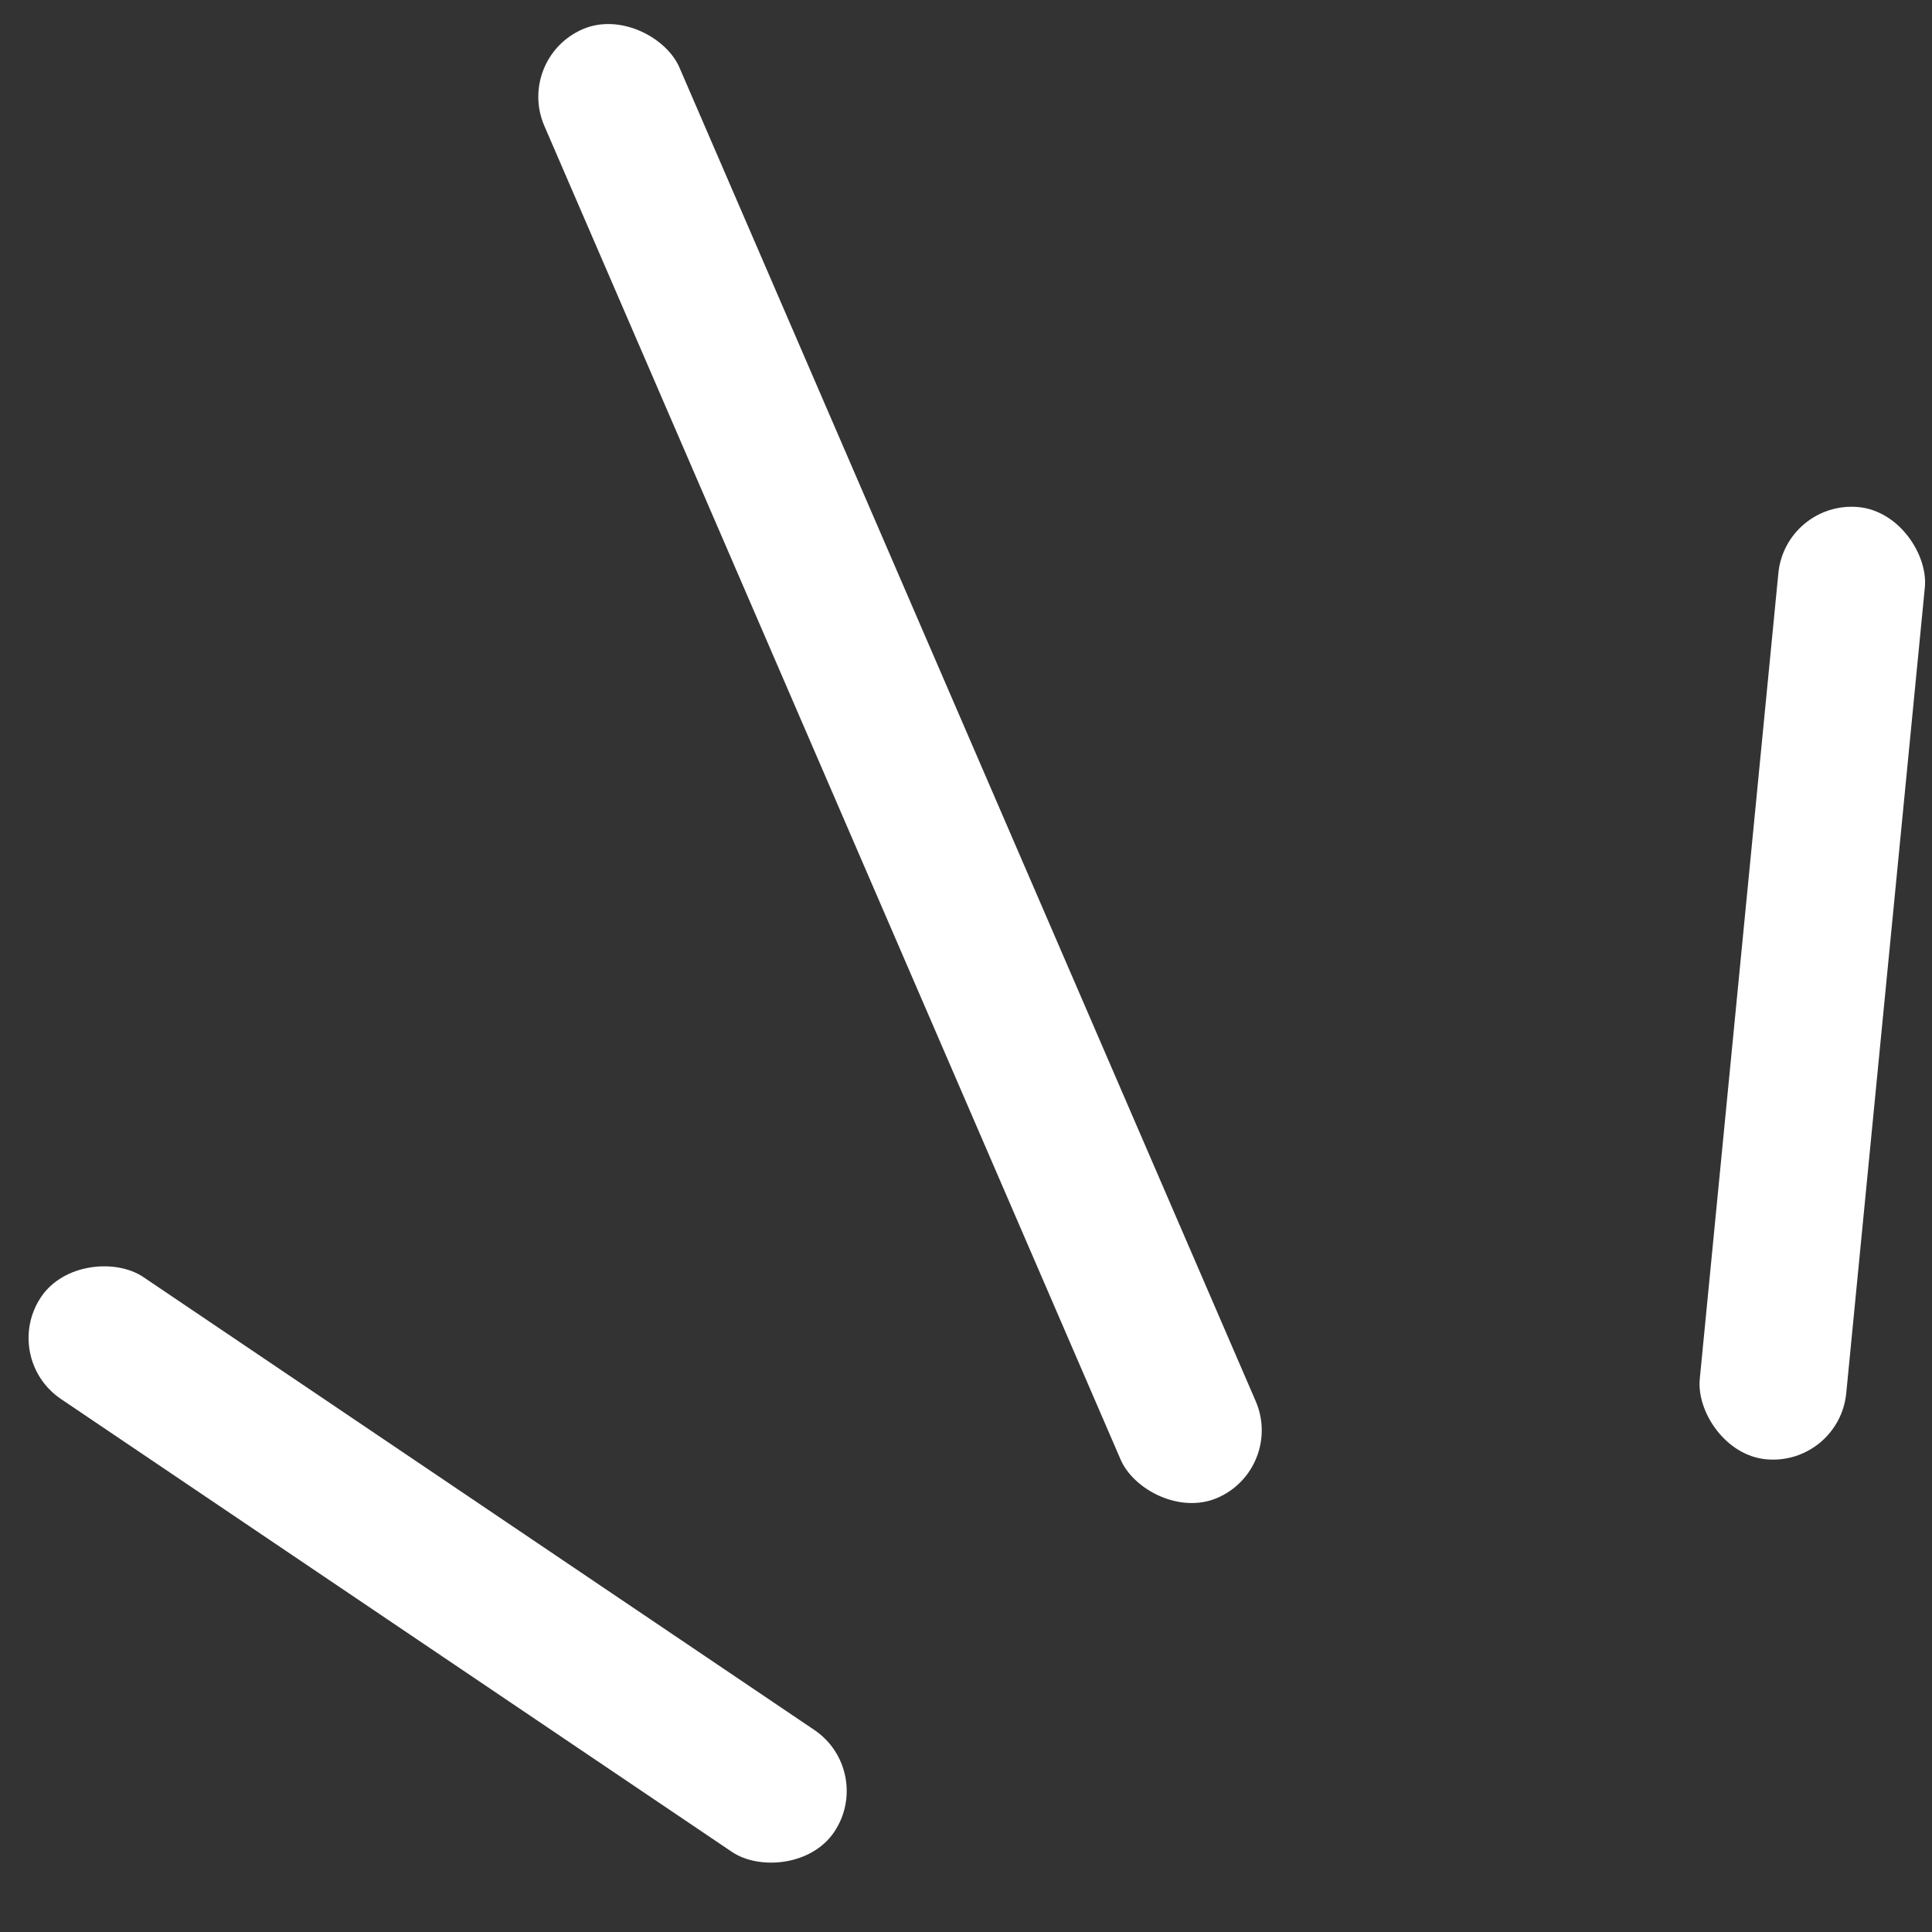 <svg width="23" height="23" viewBox="0 0 23 23" fill="none" xmlns="http://www.w3.org/2000/svg">
<rect x="0" y="0" width="23" height="23" fill="#333333" stroke="none"/>
<g id="Group 214">
<rect id="Rectangle 47" x="21.256" y="5.952" width="1.752" height="11.389" rx="0.876" transform="rotate(5.571 21.256 5.952)" fill="white"/>
<rect id="Rectangle 48" x="6.133" y="0.695" width="1.752" height="19.047" rx="0.876" transform="rotate(-23.369 6.133 0.695)" fill="white"/>
<rect id="Rectangle 49" y="16.165" width="1.752" height="11.389" rx="0.876" transform="rotate(-55.982 0 16.165)" fill="white"/>
</g>
</svg>
